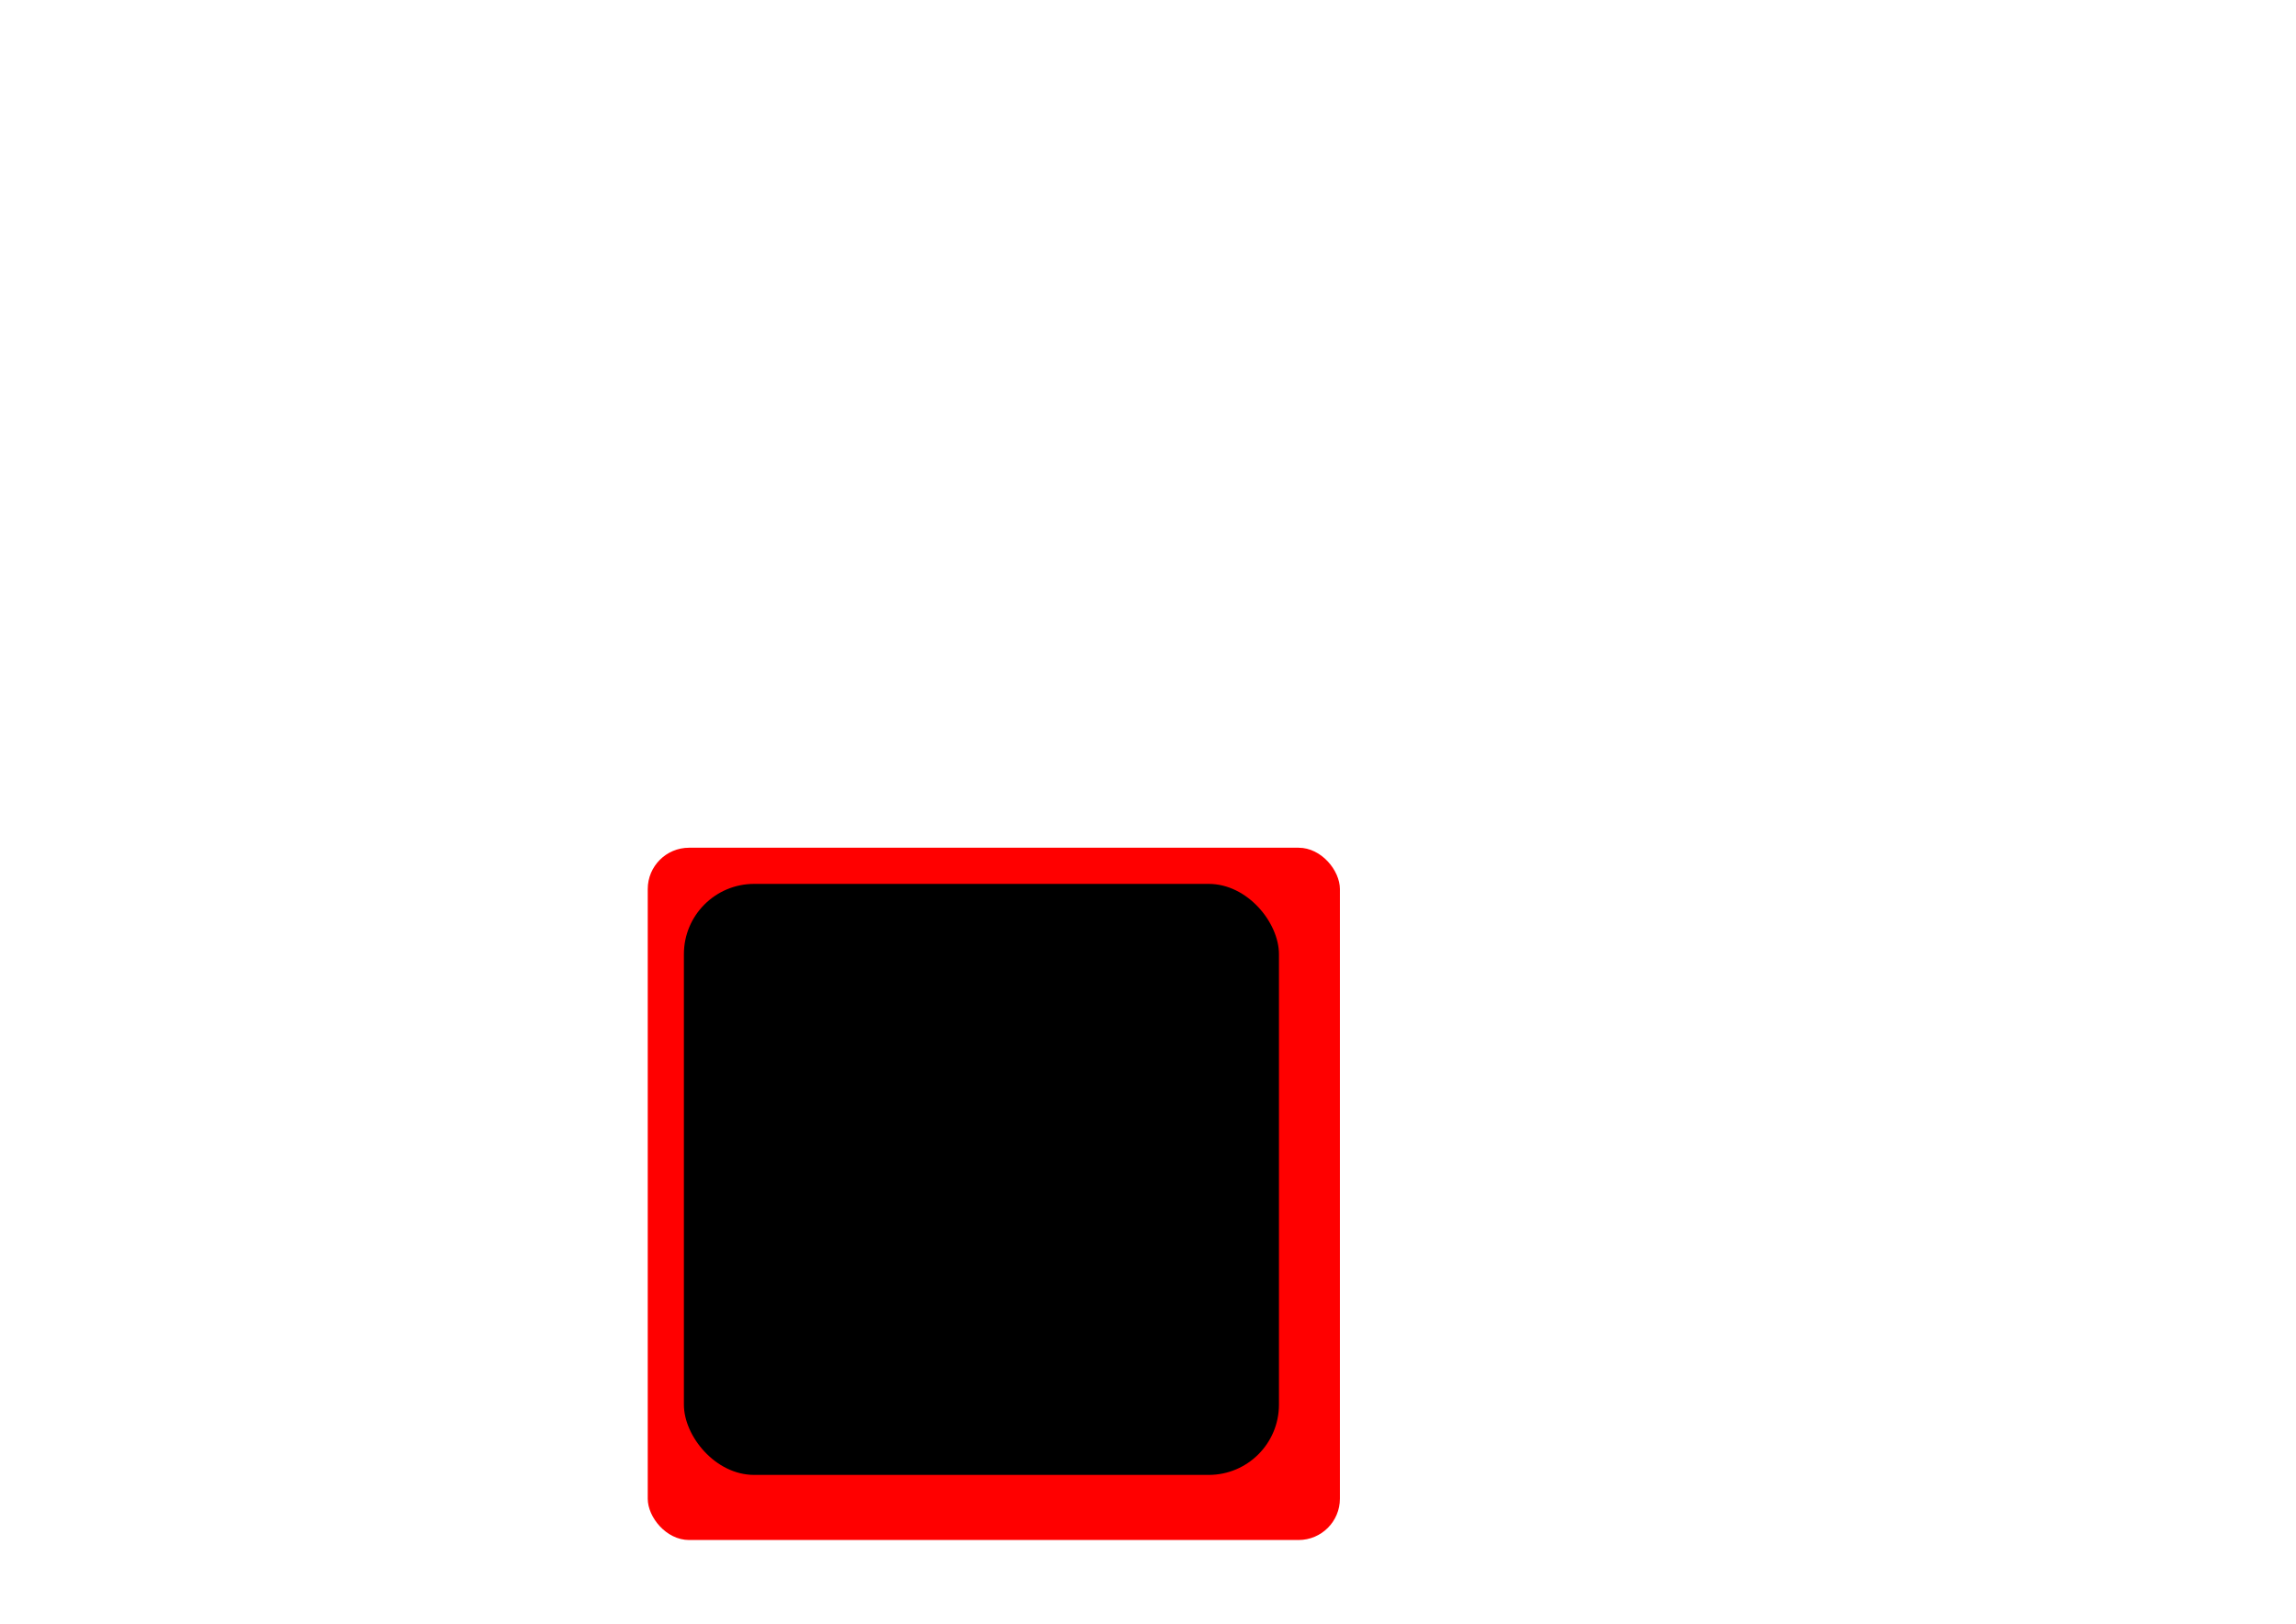 <?xml version="1.0" encoding="UTF-8" standalone="no"?>
<!-- Created with Inkscape (http://www.inkscape.org/) -->

<svg
   xmlns:dc="http://purl.org/dc/elements/1.1/"
   xmlns:cc="http://creativecommons.org/ns#"
   xmlns:rdf="http://www.w3.org/1999/02/22-rdf-syntax-ns#"
   xmlns:svg="http://www.w3.org/2000/svg"
   xmlns="http://www.w3.org/2000/svg"
   xmlns:sodipodi="http://sodipodi.sourceforge.net/DTD/sodipodi-0.dtd"
   xmlns:inkscape="http://www.inkscape.org/namespaces/inkscape"
   width="297mm"
   height="210mm"
   viewBox="0 0 297 210"
   version="1.1"
   id="svg8"
   inkscape:version="0.92.4 (5da689c313, 2019-01-14)"
   sodipodi:docname="background.svg">
  <defs
     id="defs2" />
  <sodipodi:namedview
     id="base"
     pagecolor="#ffffff"
     bordercolor="#666666"
     borderopacity="1.0"
     inkscape:pageopacity="0.0"
     inkscape:pageshadow="2"
     inkscape:zoom="0.98994949"
     inkscape:cx="674.03762"
     inkscape:cy="371.80618"
     inkscape:document-units="mm"
     inkscape:current-layer="layer1"
     showgrid="false"
     showguides="false"
     showborder="true"
     units="mm"
     inkscape:window-width="1920"
     inkscape:window-height="1019"
     inkscape:window-x="1920"
     inkscape:window-y="25"
     inkscape:window-maximized="1">
    <inkscape:grid
       type="xygrid"
       id="grid10" />
  </sodipodi:namedview>
  <g
     inkscape:groupmode="layer"
     id="layer2"
     inkscape:label="Layer 2">
    <rect
       style="display:inline;fill:#ff0000;stroke-width:0.265"
       id="rect16"
       width="89.535"
       height="89.535"
       x="83.789"
       y="109.64"
       ry="5.345" />
  </g>
  <g
     inkscape:label="Layer 1"
     inkscape:groupmode="layer"
     id="layer1"
     transform="translate(0,-87)"
     style="display:inline">
    <rect
       style="fill:#000000;stroke-width:0.888"
       id="rect18"
       width="76.974"
       height="76.439"
       x="88.466"
       y="201.317"
       ry="9.087" />
  </g>
</svg>
